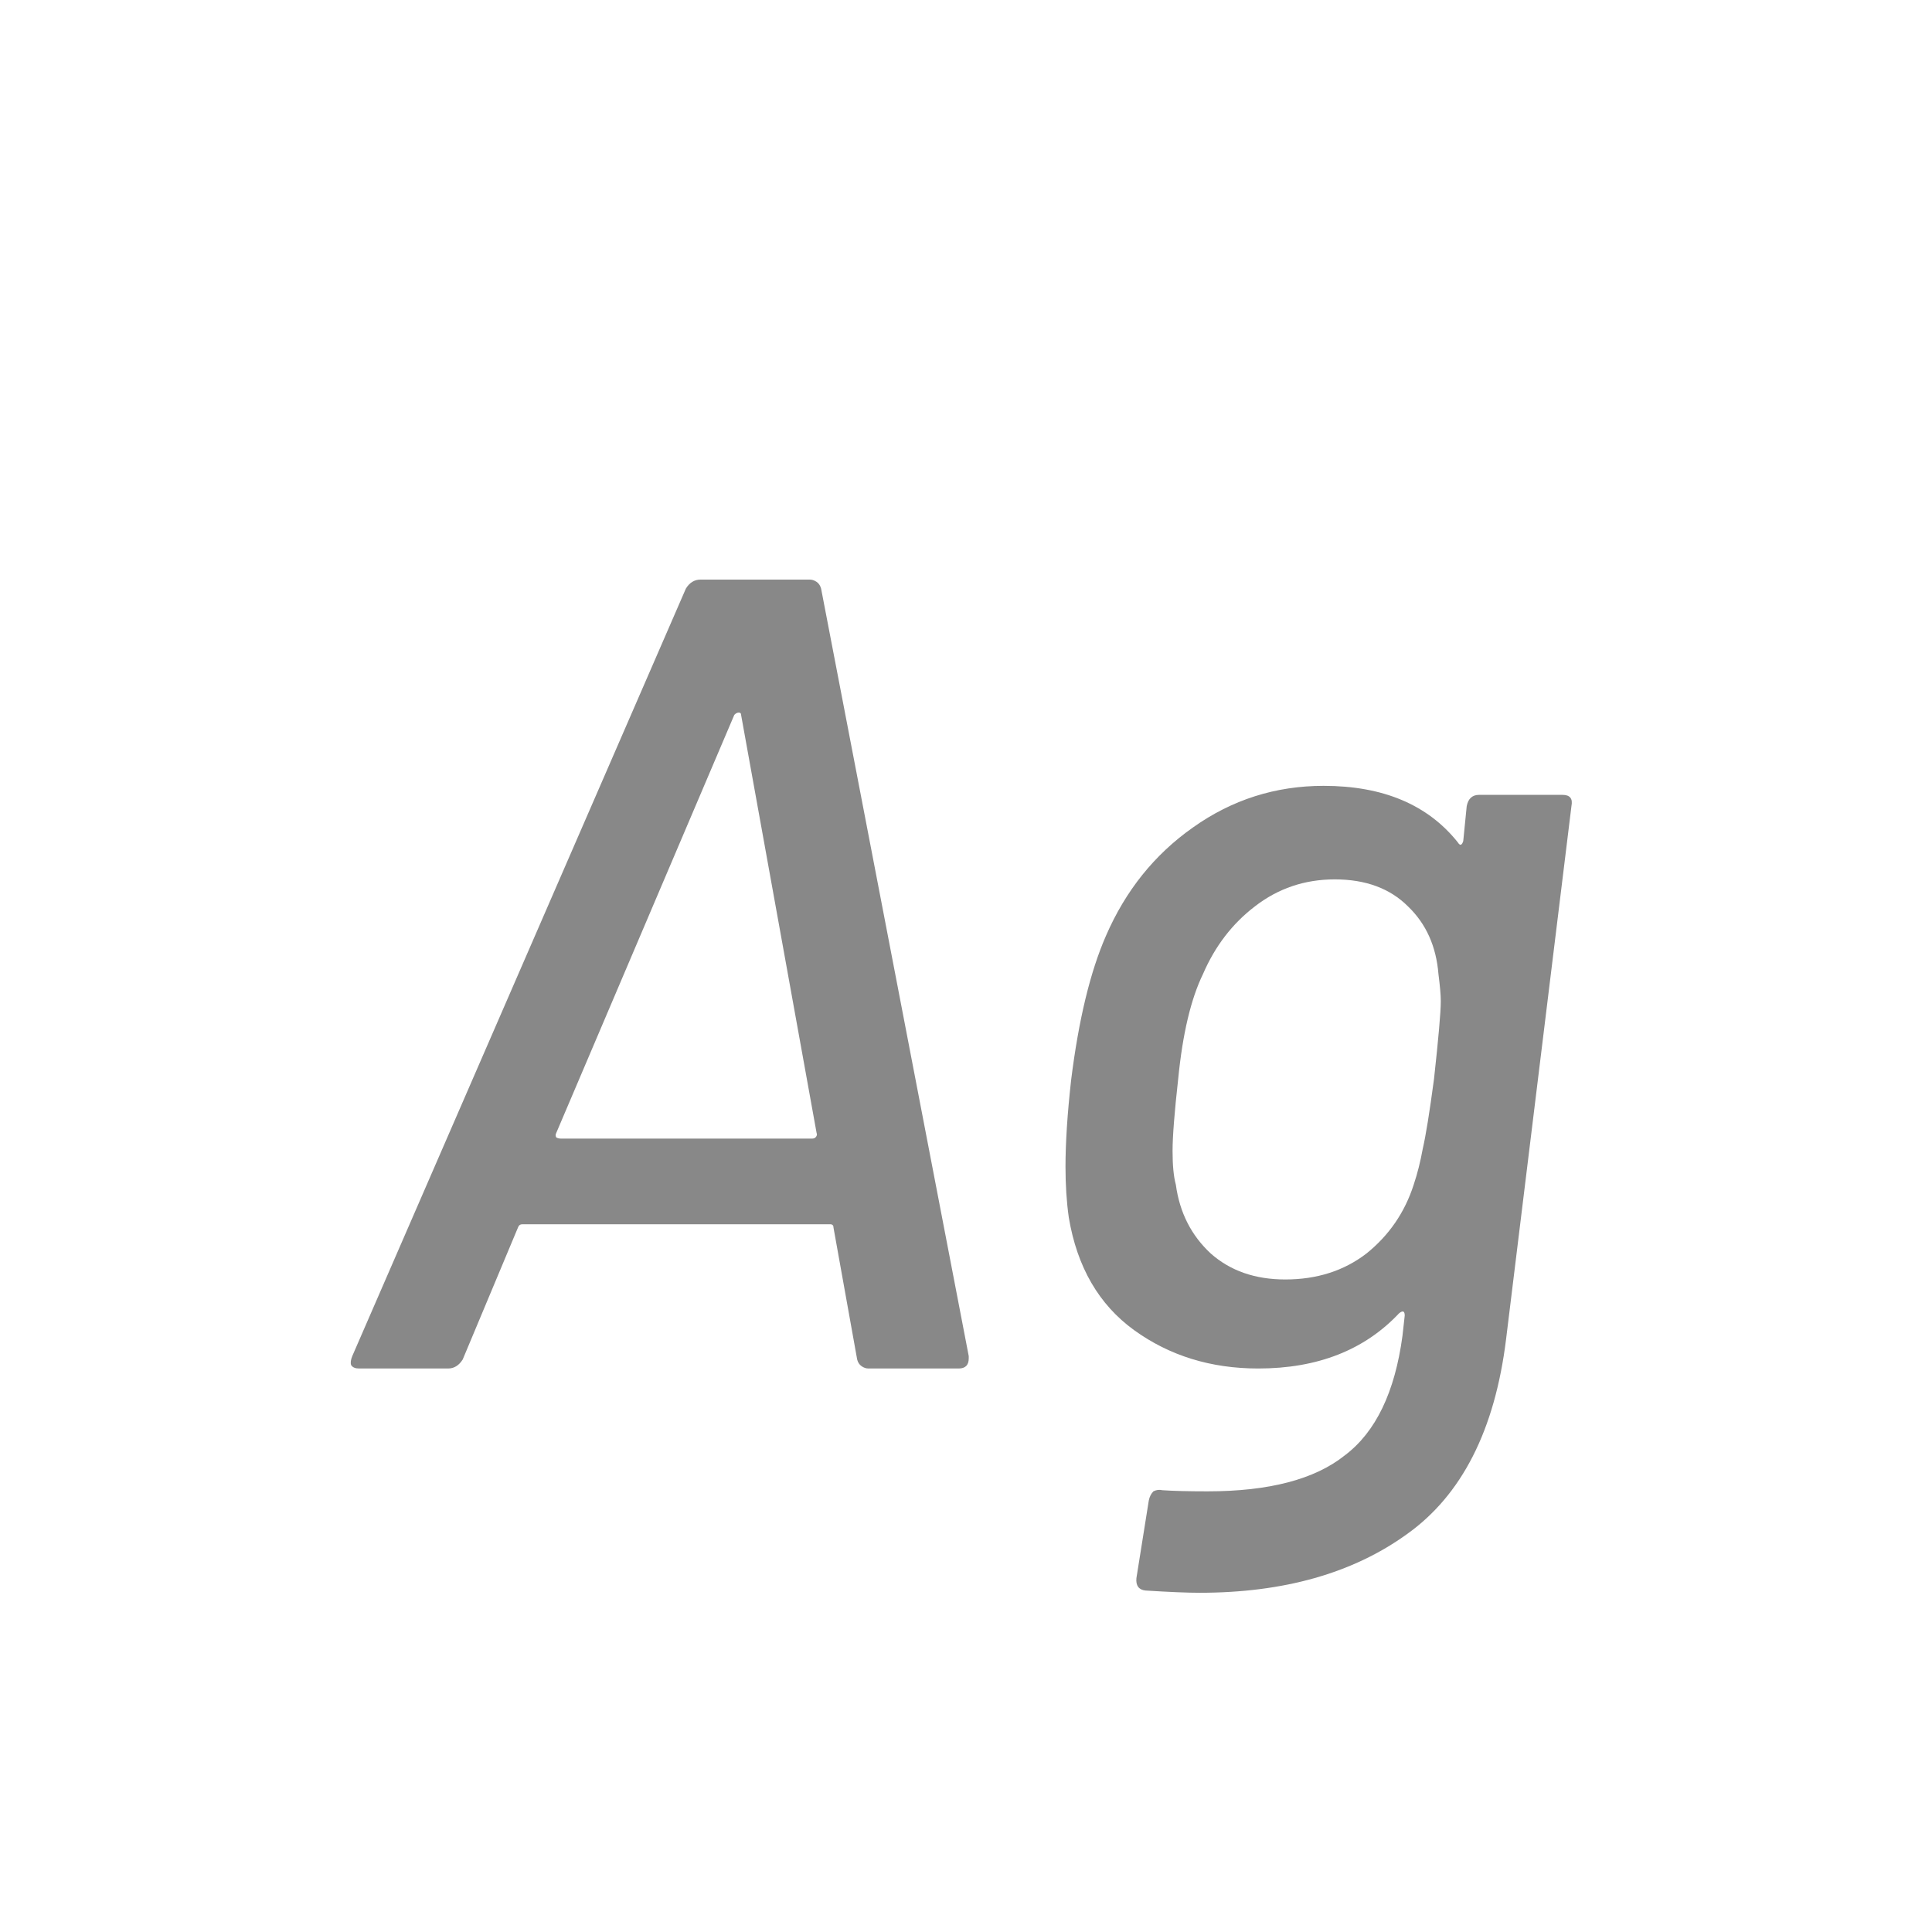 <svg width="24" height="24" viewBox="0 0 24 24" fill="none" xmlns="http://www.w3.org/2000/svg">
<path d="M10.788 17C10.76 17 10.732 16.991 10.704 16.972C10.676 16.953 10.657 16.925 10.648 16.888L10.354 15.25C10.354 15.222 10.34 15.208 10.312 15.208H6.49C6.462 15.208 6.443 15.222 6.434 15.25L5.748 16.888C5.701 16.963 5.64 17 5.566 17H4.46C4.413 17 4.38 16.986 4.362 16.958C4.352 16.93 4.357 16.893 4.376 16.846L8.52 7.312C8.566 7.237 8.627 7.2 8.702 7.2H10.06C10.088 7.2 10.116 7.209 10.144 7.228C10.172 7.247 10.19 7.275 10.2 7.312L12.034 16.846V16.874C12.034 16.958 11.992 17 11.908 17H10.788ZM6.91 14.074C6.9 14.093 6.9 14.111 6.91 14.13C6.928 14.139 6.947 14.144 6.966 14.144H10.088C10.106 14.144 10.12 14.139 10.13 14.13C10.148 14.111 10.153 14.093 10.144 14.074L9.206 8.88C9.206 8.861 9.196 8.852 9.178 8.852C9.159 8.852 9.14 8.861 9.122 8.88L6.91 14.074ZM18.22 10.014C18.238 9.921 18.29 9.874 18.373 9.874H19.41C19.503 9.874 19.54 9.921 19.521 10.014L18.709 16.636C18.57 17.765 18.159 18.573 17.477 19.058C16.805 19.543 15.947 19.786 14.902 19.786C14.752 19.786 14.528 19.777 14.229 19.758C14.146 19.749 14.108 19.697 14.117 19.604L14.271 18.638C14.281 18.591 14.3 18.554 14.328 18.526C14.365 18.507 14.402 18.503 14.44 18.512C14.57 18.521 14.757 18.526 14.999 18.526C15.765 18.526 16.334 18.377 16.707 18.078C17.09 17.789 17.328 17.294 17.422 16.594L17.45 16.342C17.45 16.286 17.426 16.277 17.38 16.314C16.95 16.771 16.367 17 15.63 17C15.041 17 14.528 16.841 14.089 16.524C13.651 16.207 13.38 15.74 13.277 15.124C13.249 14.928 13.236 14.718 13.236 14.494C13.236 14.195 13.259 13.836 13.306 13.416C13.399 12.669 13.543 12.072 13.739 11.624C13.982 11.064 14.341 10.616 14.818 10.28C15.303 9.935 15.844 9.762 16.442 9.762C17.179 9.762 17.734 9.995 18.108 10.462C18.136 10.509 18.159 10.504 18.177 10.448L18.22 10.014ZM17.561 14.718C17.608 14.578 17.645 14.429 17.674 14.27C17.711 14.111 17.758 13.822 17.814 13.402C17.869 12.898 17.898 12.576 17.898 12.436C17.898 12.361 17.888 12.249 17.869 12.1C17.841 11.755 17.715 11.475 17.491 11.26C17.267 11.036 16.964 10.924 16.581 10.924C16.208 10.924 15.877 11.036 15.588 11.26C15.307 11.475 15.093 11.755 14.944 12.1C14.794 12.408 14.691 12.842 14.636 13.402C14.589 13.822 14.566 14.121 14.566 14.298C14.566 14.475 14.579 14.615 14.607 14.718C14.654 15.063 14.799 15.348 15.041 15.572C15.284 15.787 15.592 15.894 15.966 15.894C16.358 15.894 16.694 15.787 16.974 15.572C17.253 15.348 17.45 15.063 17.561 14.718Z" fill="#888888"/>
</svg>
